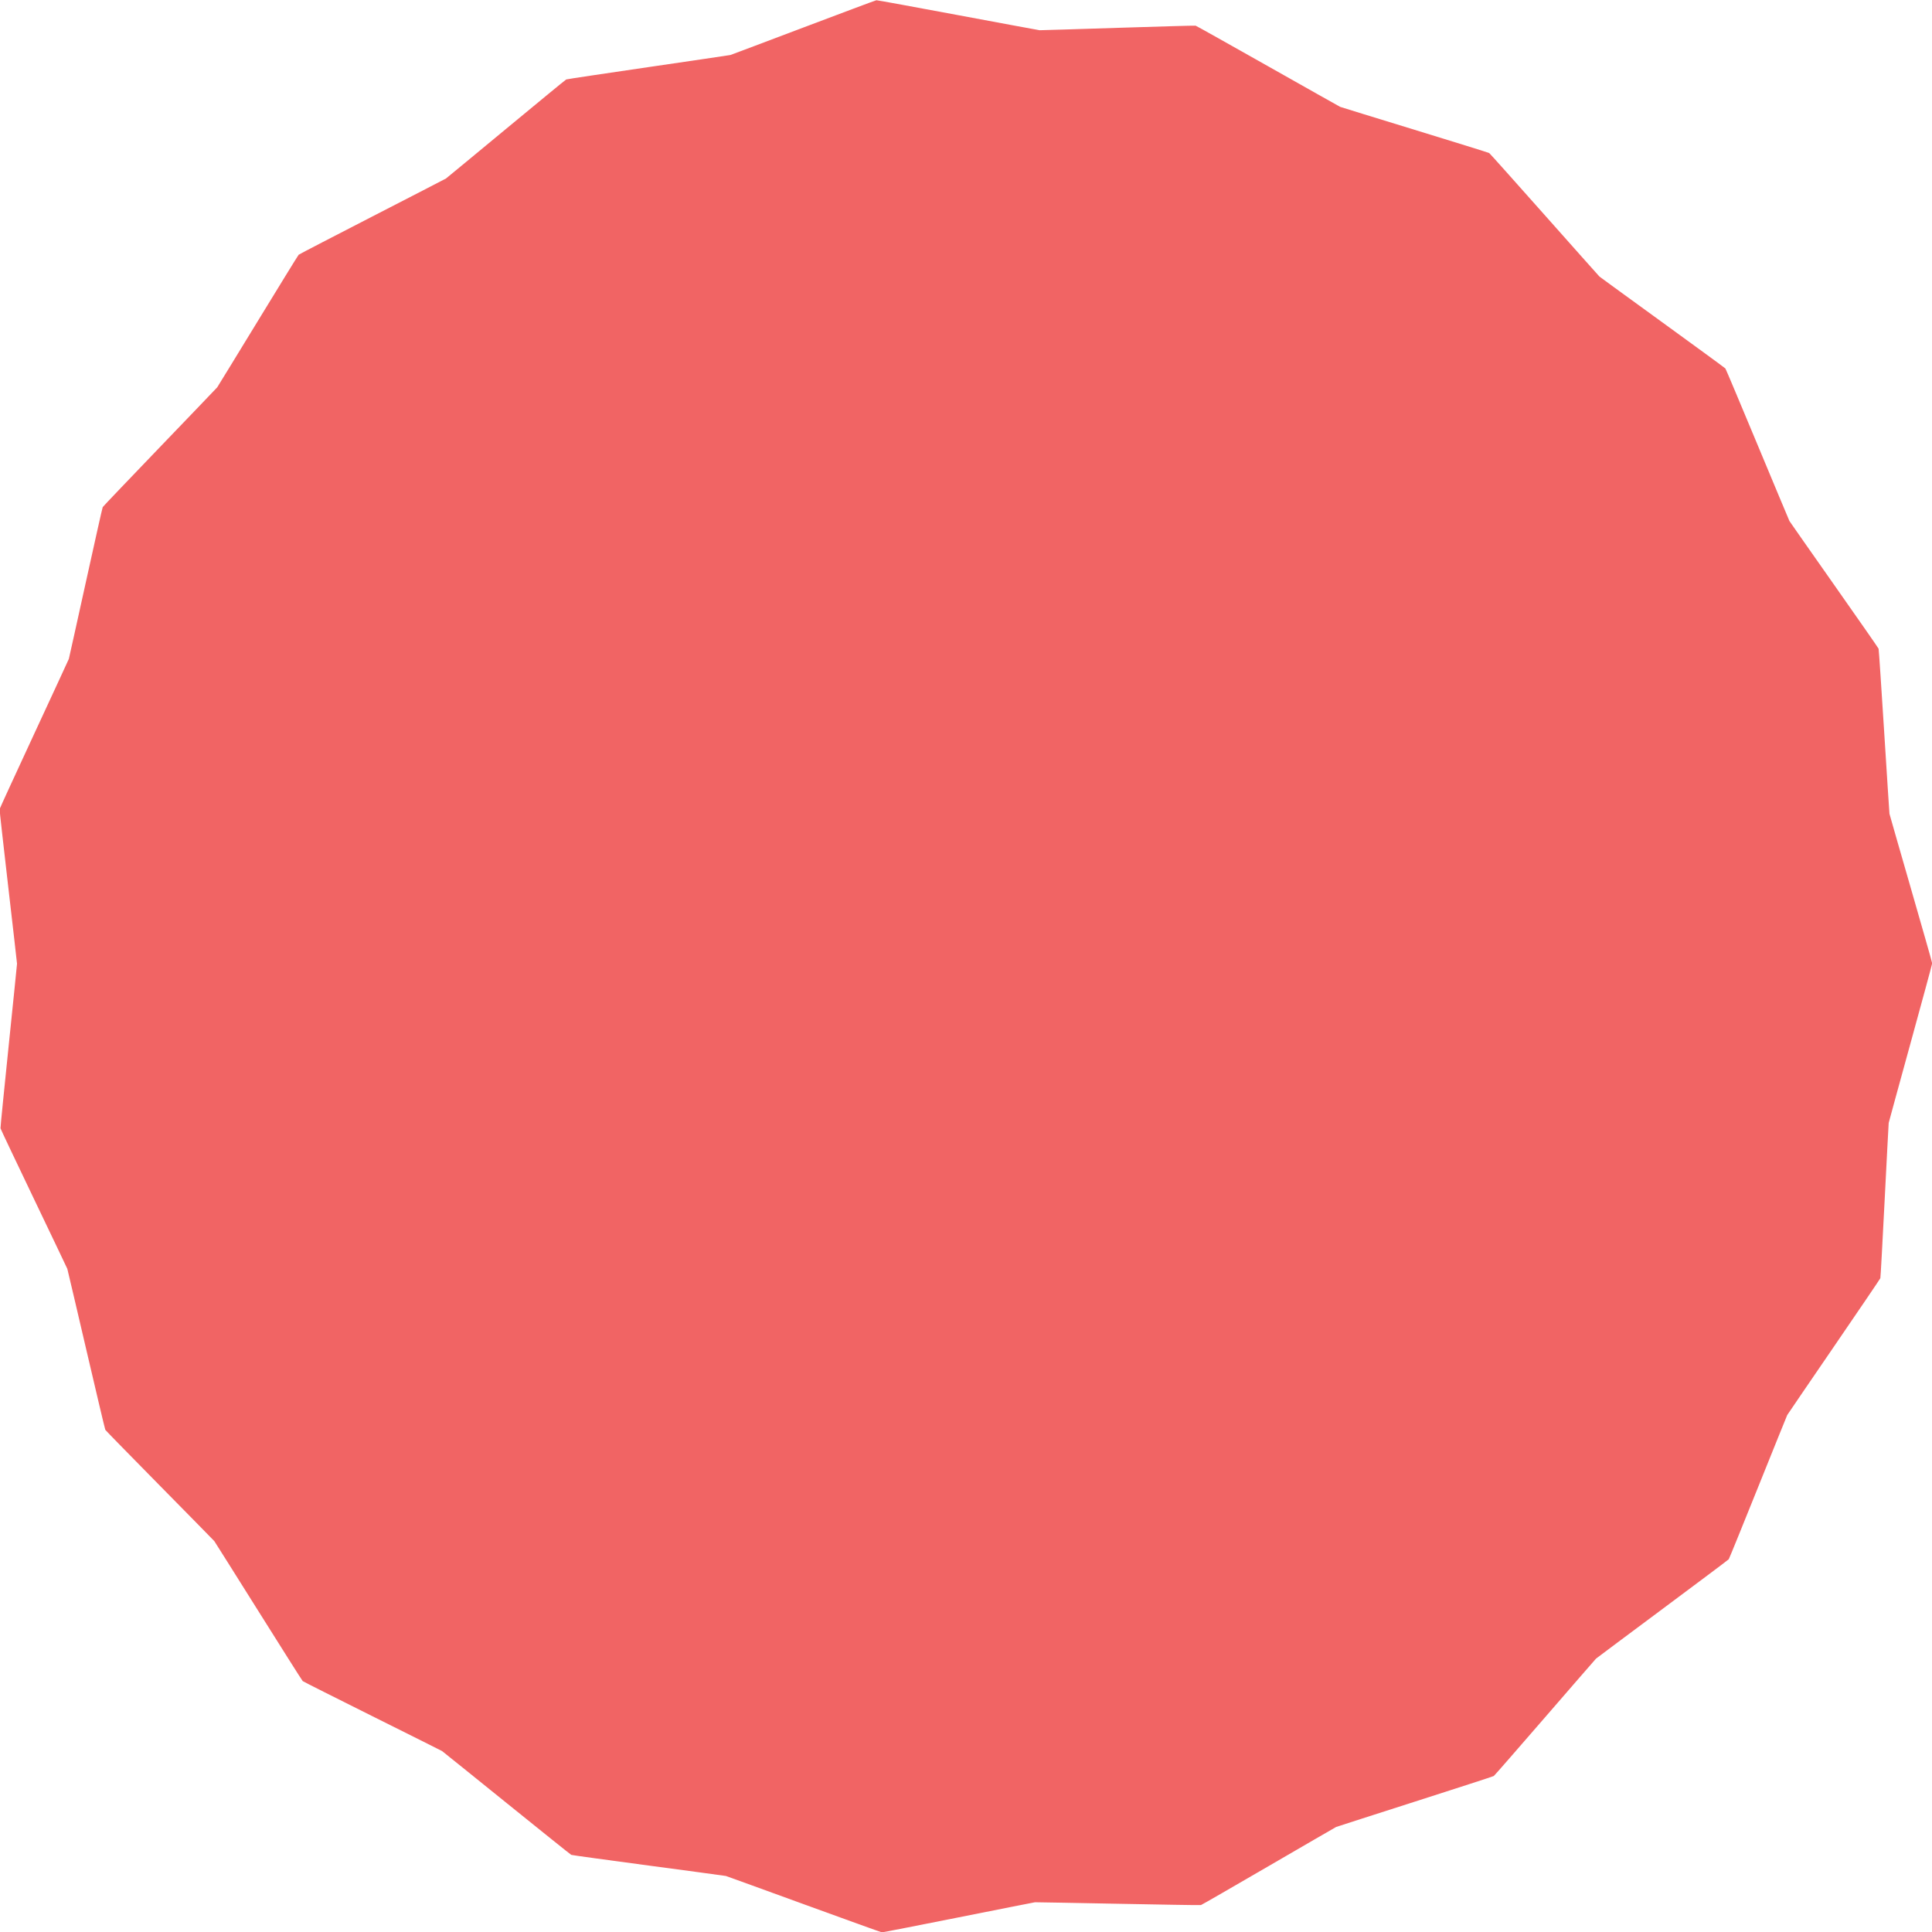 <?xml version="1.0" encoding="UTF-8" standalone="no"?>
<svg
   viewBox="0 0 172 172"
   fill="none"
   data-dietype="20"
   version="1.1"
   id="svg9"
   xmlns="http://www.w3.org/2000/svg"
   xmlns:svg="http://www.w3.org/2000/svg">
  <defs
     id="defs9" />
  <g
     id="g15"
     style="display:none">
    <path
       d="M 86,34.4 139.75,129 H 32.25 Z"
       fill="#d899bf"
       id="path1" />
    <path
       d="m 86,0 86,34.4 H 0 Z"
       fill="#c466a4"
       id="path2" />
    <path
       d="m 86,172 53.75,-43 H 32.25 Z"
       fill="#9d0068"
       id="path3" />
    <path
       d="M 86,34.4 139.75,129 172,34.4 Z"
       fill="#b33581"
       id="path4" />
    <path
       d="M 86,34.4 32.25,129 0,34.4 Z"
       fill="#b33581"
       id="path5" />
    <path
       d="M 139.75,129 172,34.4 V 129 Z"
       fill="#870051"
       id="path6" />
    <path
       d="M 32.25,129 0,34.4 V 129 Z"
       fill="#870051"
       id="path7" />
    <path
       d="m 172,129 -86,43 53.75,-43 z"
       fill="#6b0040"
       id="path8" />
    <path
       d="M -3.8147e-6,129 86,172 32.25,129 Z"
       fill="#6b0040"
       id="path9" />
  </g>
  <path
     style="fill:#f16464;fill-opacity:1"
     id="path32"
     d="m 67.033,101.794 c -0.082,0.036 -6.792,3.966 -6.879,3.987 -0.093,0.023 -8.361,-0.152 -8.456,-0.144 -0.09,0.008 -7.712,1.545 -7.801,1.538 -0.095,-0.008 -7.859,-2.859 -7.951,-2.882 -0.087,-0.022 -7.796,-1.042 -7.878,-1.079 -0.087,-0.039 -6.504,-5.256 -6.585,-5.308 -0.075,-0.049 -7.035,-3.517 -7.101,-3.578 C 14.311,94.262 9.935,87.244 9.876,87.169 9.821,87.098 4.365,81.558 4.322,81.479 4.277,81.395 2.418,73.336 2.386,73.246 2.357,73.161 -1.005,66.15 -1.019,66.061 c -0.016,-0.094 0.842,-8.32 0.842,-8.416 -2.536e-4,-0.09 -0.903,-7.813 -0.888,-7.902 0.016,-0.094 3.498,-7.596 3.529,-7.686 0.029,-0.085 1.683,-7.683 1.726,-7.762 0.046,-0.084 5.775,-6.048 5.834,-6.124 0.055,-0.071 4.086,-6.72 4.152,-6.781 0.071,-0.065 7.426,-3.845 7.506,-3.898 0.075,-0.049 6.047,-5.029 6.129,-5.065 0.088,-0.038 8.272,-1.226 8.365,-1.25 0.087,-0.022 7.352,-2.793 7.442,-2.801 0.095,-0.008 8.222,1.527 8.317,1.534 0.09,0.007 7.861,-0.255 7.948,-0.233 0.093,0.024 7.281,4.114 7.369,4.152 0.082,0.036 7.518,2.311 7.593,2.361 0.08,0.053 5.551,6.255 5.621,6.319 0.066,0.061 6.36,4.627 6.415,4.698 0.059,0.076 3.219,7.718 3.265,7.802 0.043,0.079 4.513,6.441 4.542,6.527 0.031,0.091 0.538,8.345 0.554,8.439 0.015,0.089 2.177,7.558 2.177,7.648 -2.38e-4,0.096 -2.2,8.068 -2.216,8.162 -0.015,0.089 -0.395,7.855 -0.425,7.94 -0.031,0.09 -4.701,6.916 -4.746,7 -0.043,0.079 -2.924,7.301 -2.98,7.372 -0.059,0.075 -6.692,5.015 -6.762,5.08 -0.066,0.061 -5.136,5.956 -5.212,6.005 -0.08,0.052 -7.958,2.571 -8.045,2.609 z"
     transform="matrix(1.747,0,0,1.741,1.825,-14.562)" />
</svg>
